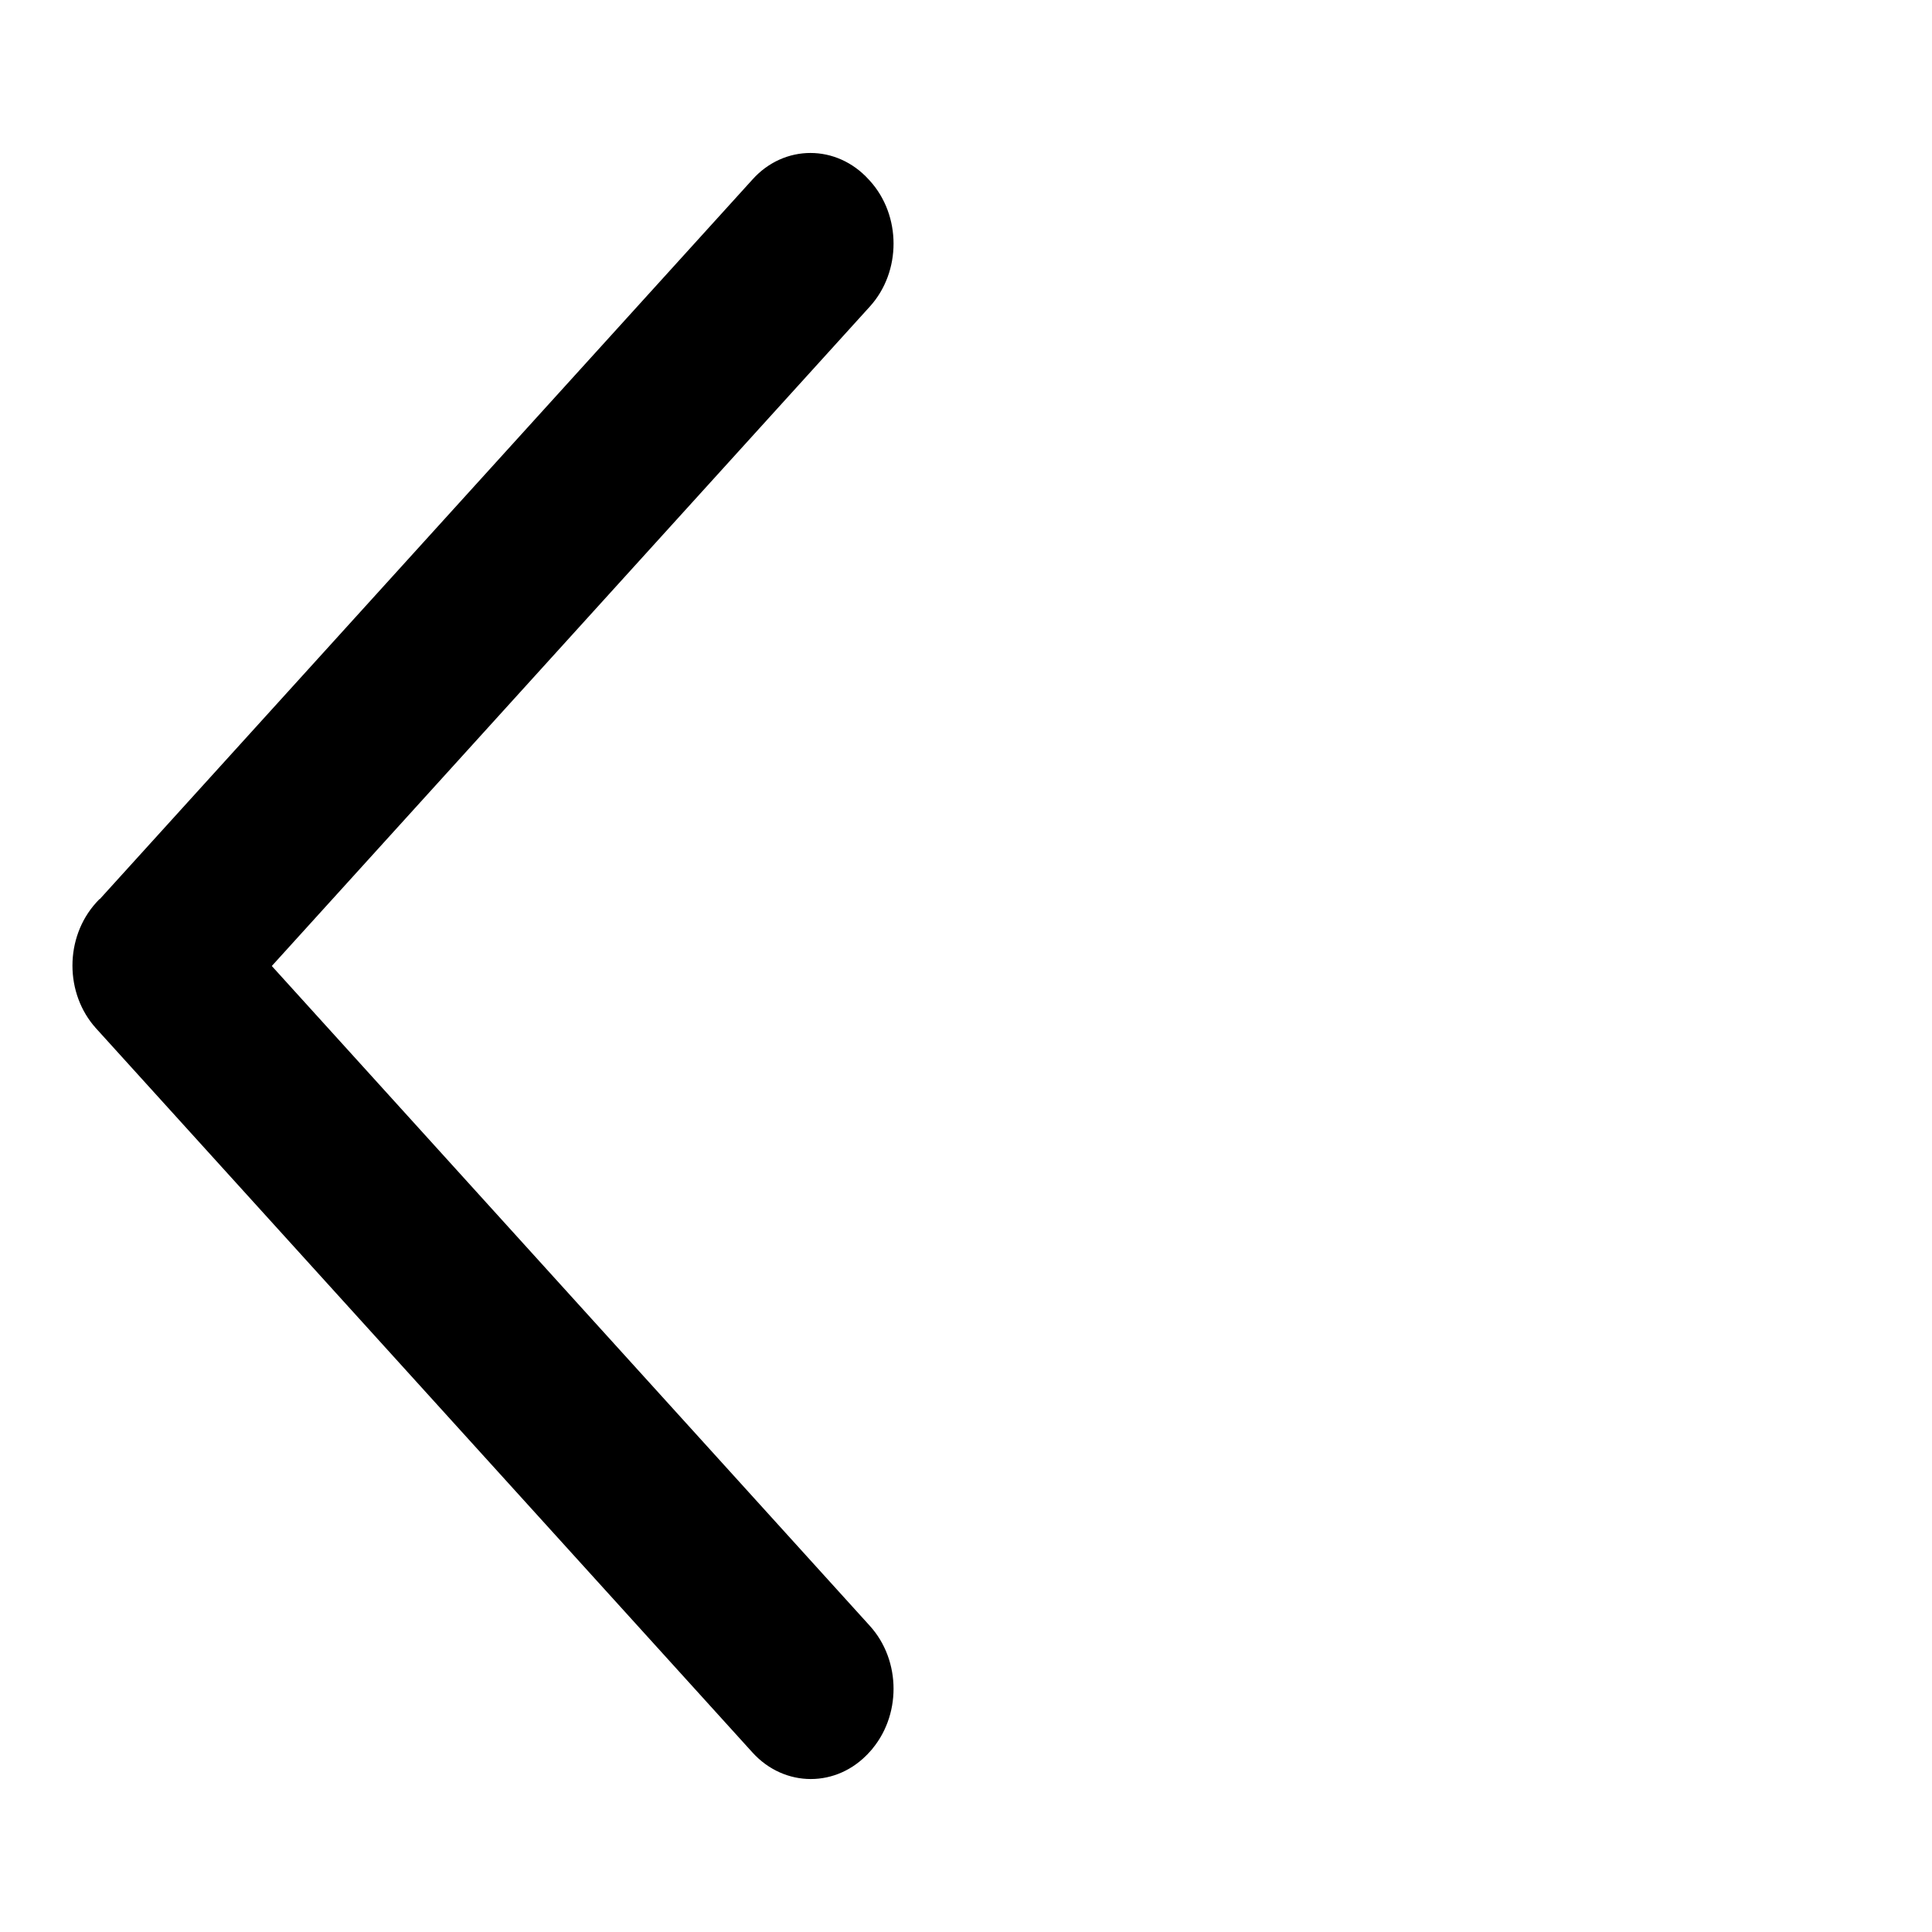 <svg width="24" height="24" viewBox="0 0 24 24" fill="none" xmlns="http://www.w3.org/2000/svg">
<path d="M1.261 11.22H1.256L1.241 11.236L1.232 11.246C0.856 11.661 0.856 12.329 1.232 12.743L1.261 11.22ZM1.261 11.22L9.385 2.263C9.385 2.263 9.385 2.263 9.385 2.263C9.759 1.846 10.375 1.846 10.754 2.263L10.768 2.278C11.144 2.692 11.144 3.361 10.768 3.775L3.309 12L10.768 20.23C11.144 20.644 11.144 21.313 10.768 21.727L10.731 21.694L10.768 21.727L10.759 21.737C10.38 22.154 9.764 22.154 9.385 21.737L9.385 21.737L1.232 12.743L1.261 11.22Z" fill="black" stroke="black" stroke-width="0.1"/>
</svg>
